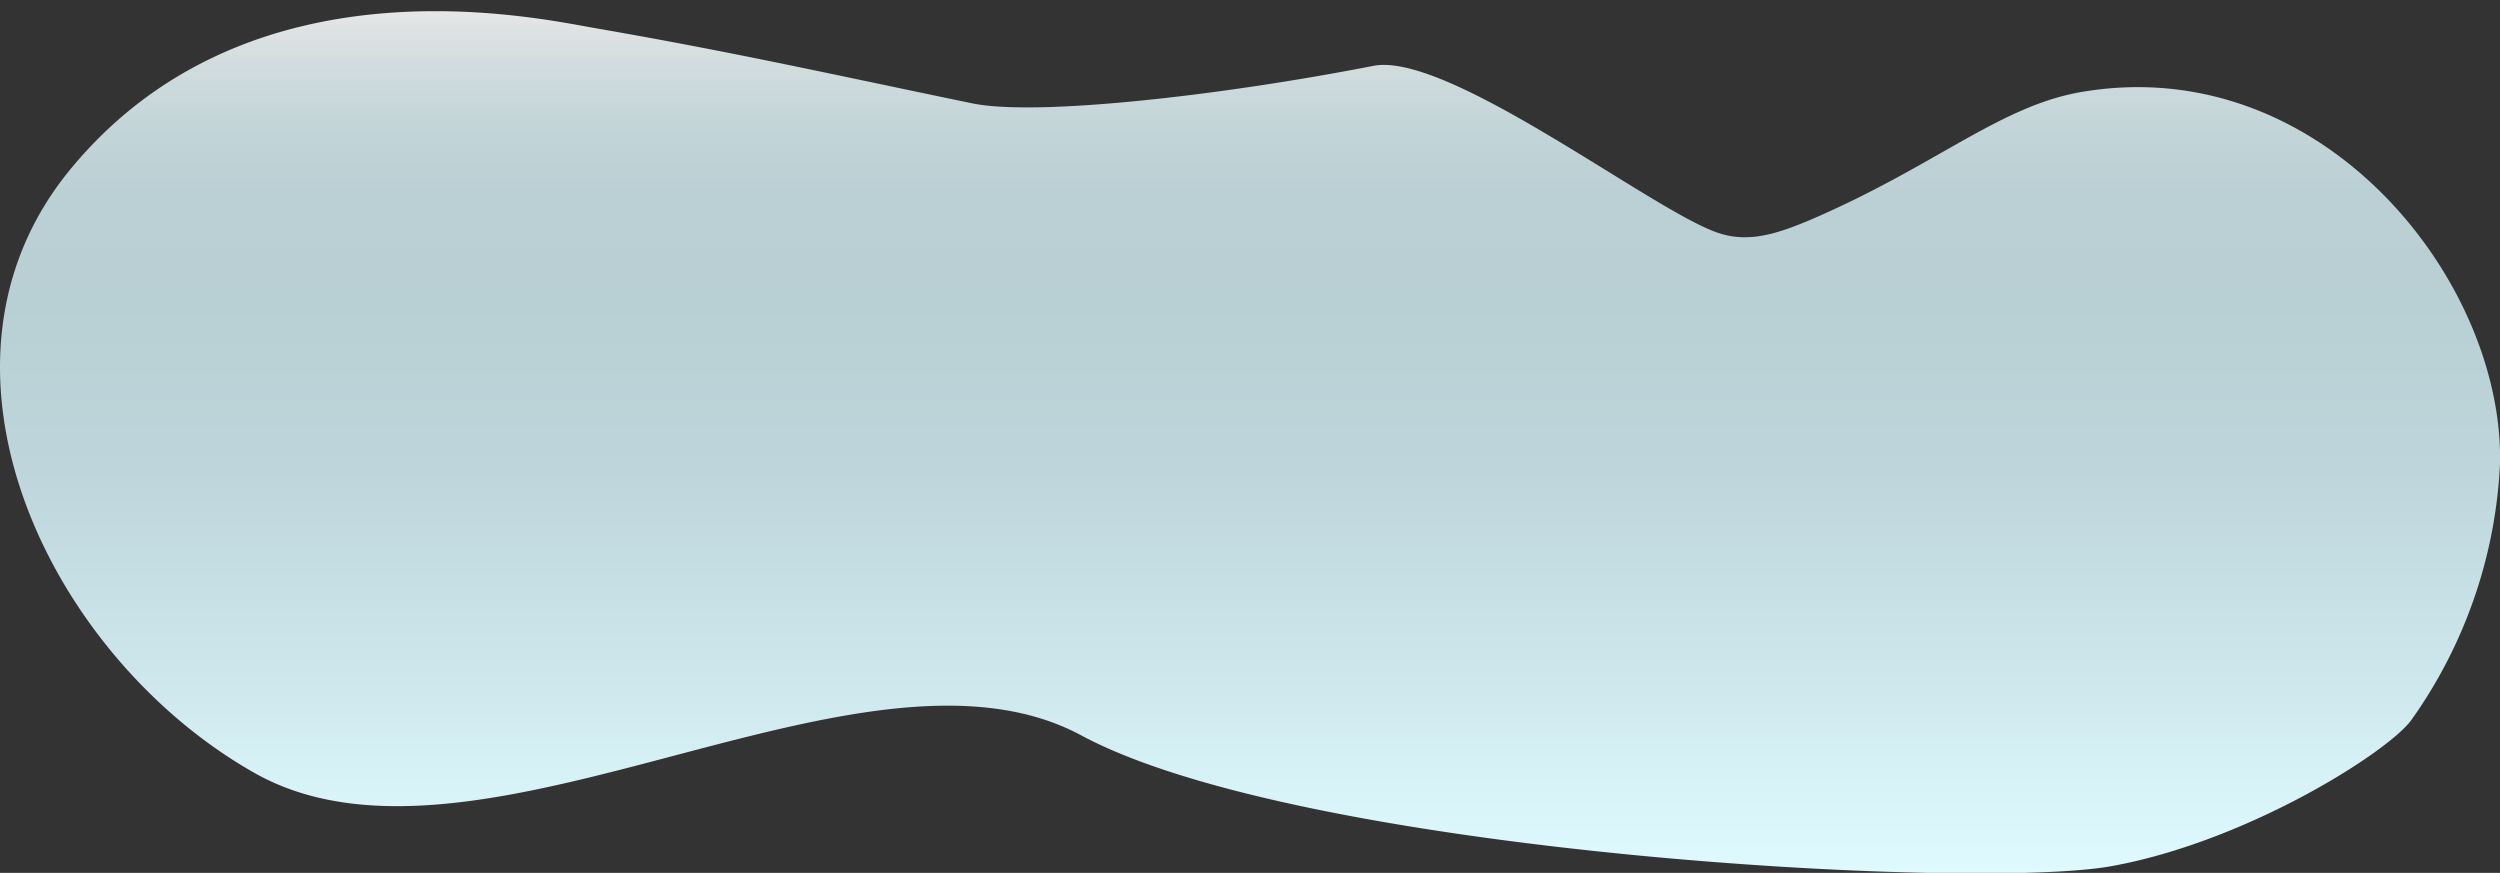 <svg id="Layer_1" data-name="Layer 1" xmlns="http://www.w3.org/2000/svg" xmlns:xlink="http://www.w3.org/1999/xlink" viewBox="0 0 200 69.83"><rect x="0" y="0" width="200" height="69.83" fill="#333333" stroke="none"/><defs><style>.cls-1{fill:url(#linear-gradient);}</style><linearGradient id="linear-gradient" x1="83.25" y1="-363.75" x2="83.25" y2="-294.78" gradientTransform="translate(183.25 -293.88) rotate(180)" gradientUnits="userSpaceOnUse"><stop offset="0" stop-color="#defaff"/><stop offset="0.13" stop-color="#d6f1f6"/><stop offset="0.21" stop-color="#cee8ed"/><stop offset="0.47" stop-color="#bed6db"/><stop offset="0.66" stop-color="#b8cfd4"/><stop offset="0.79" stop-color="#bbd0d5"/><stop offset="0.87" stop-color="#c3d5d8"/><stop offset="0.94" stop-color="#d2dcde"/><stop offset="1" stop-color="#e6e6e6"/></linearGradient></defs><title>large-cloud-4</title><path class="cls-1" d="M86.5,58.83c17.64,9.48,71.52,12.44,82.43,10.46s22.21-9.19,24-11.72A38.45,38.45,0,0,0,200,37.11c.33-14.51-14-32.78-33.06-29.82-6.83,1-12,6-22.33,10.39-2.41,1-4.66,1.74-7,1-5-1.5-21.71-14.6-27.75-13.41-12.08,2.36-26.91,4.06-32.07,3-11.16-2.31-19-4.08-30.07-6C43.1,1.49,19.91-3.85,5.6,13.58-7.24,29.23,3.83,52.48,20.35,61.83,38.19,71.93,68.88,49.36,86.5,58.83Z"/></svg>